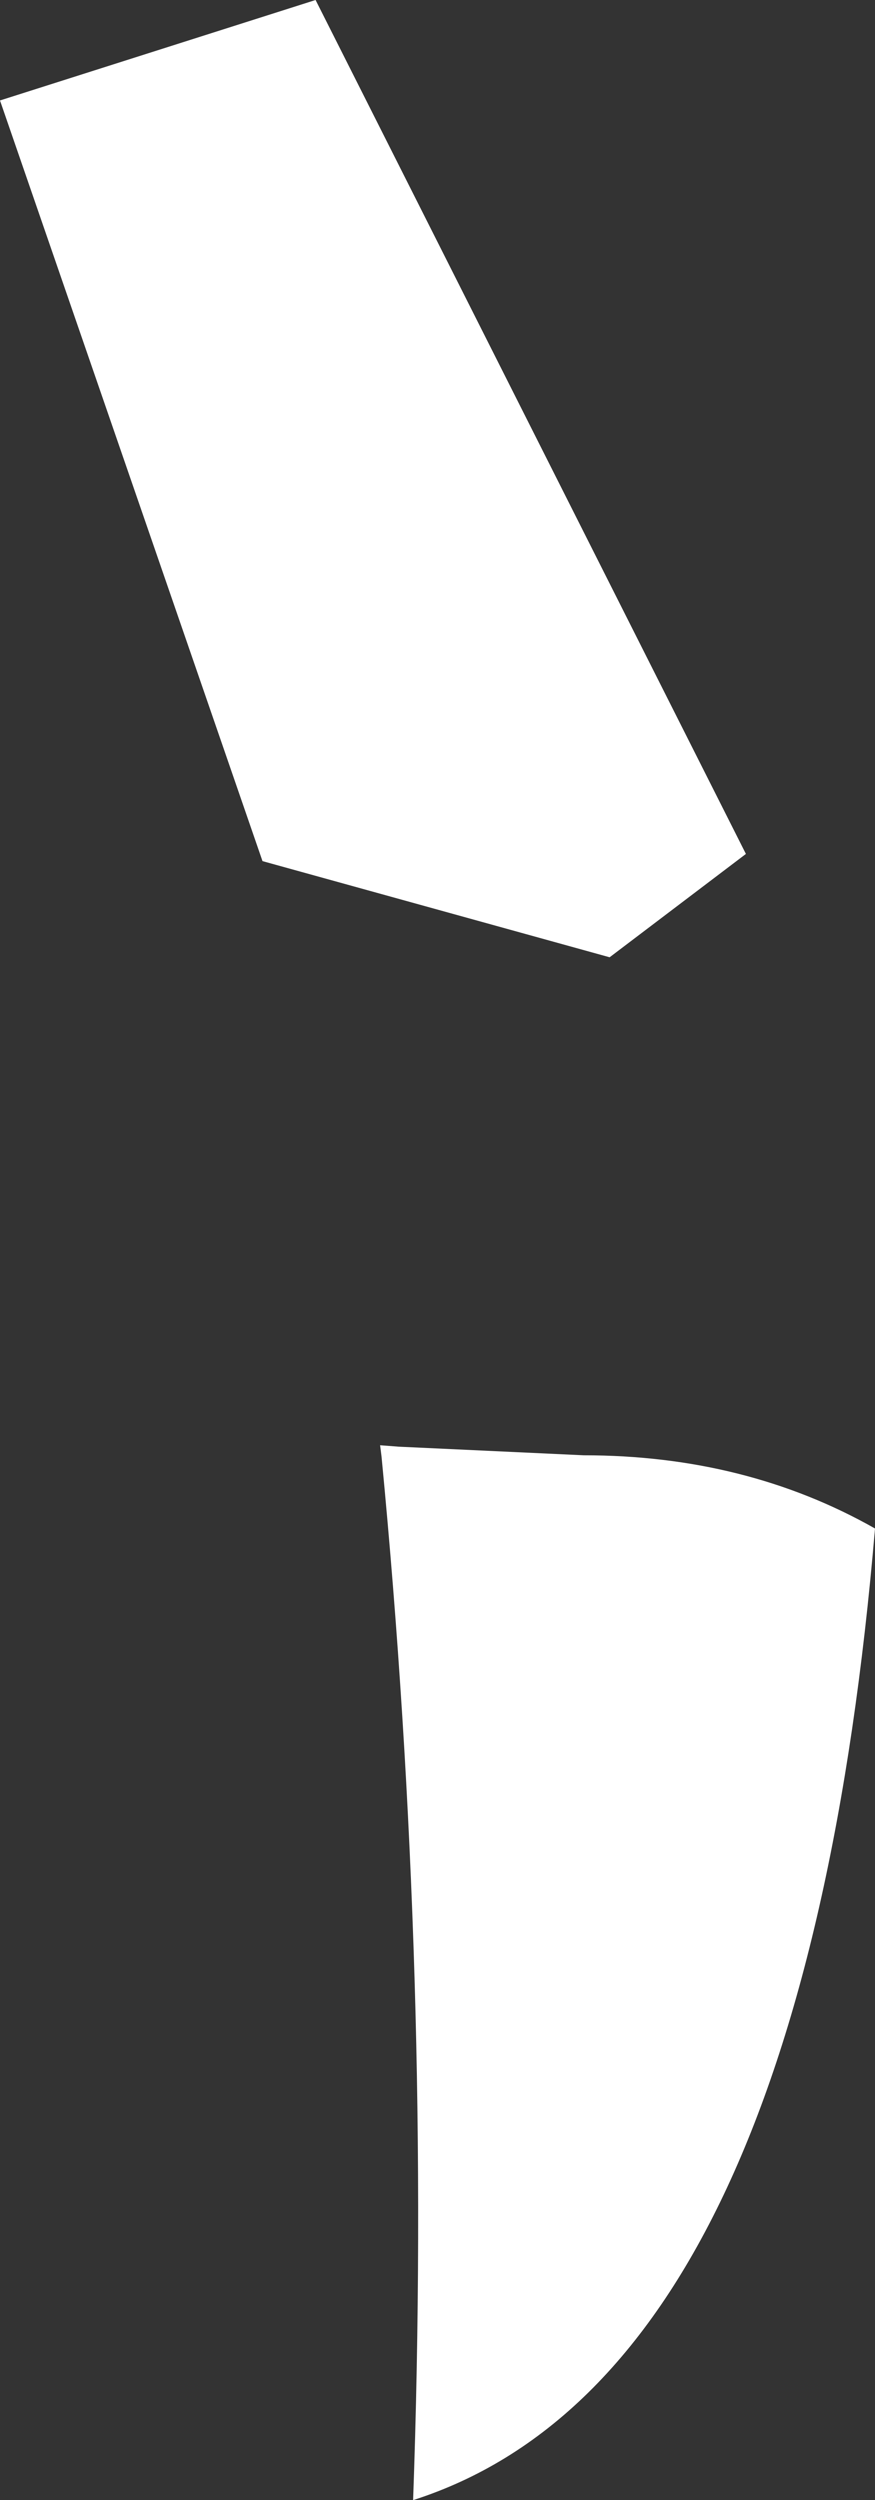 <?xml version="1.0" encoding="UTF-8" standalone="no"?>
<svg xmlns:ffdec="https://www.free-decompiler.com/flash" xmlns:xlink="http://www.w3.org/1999/xlink" ffdec:objectType="shape" height="87.1px" width="30.5px" xmlns="http://www.w3.org/2000/svg">
  <rect width="100%" height="100%" fill="#333333" stroke="none"/>
  <g transform="matrix(1.0, 0.0, 0.0, 1.0, -16.1, 19.25)">
    <path d="M27.1 -19.25 L42.1 10.5 37.35 14.1 25.25 10.75 16.1 -15.75 27.1 -19.25 M36.45 31.45 Q42.1 31.45 46.6 34.0 44.1 63.5 30.5 67.85 31.15 49.65 29.4 31.5 L29.35 31.1 30.0 31.15 36.45 31.45" fill="#ffffff" fill-rule="evenodd" stroke="none"/>
  </g>
</svg>
